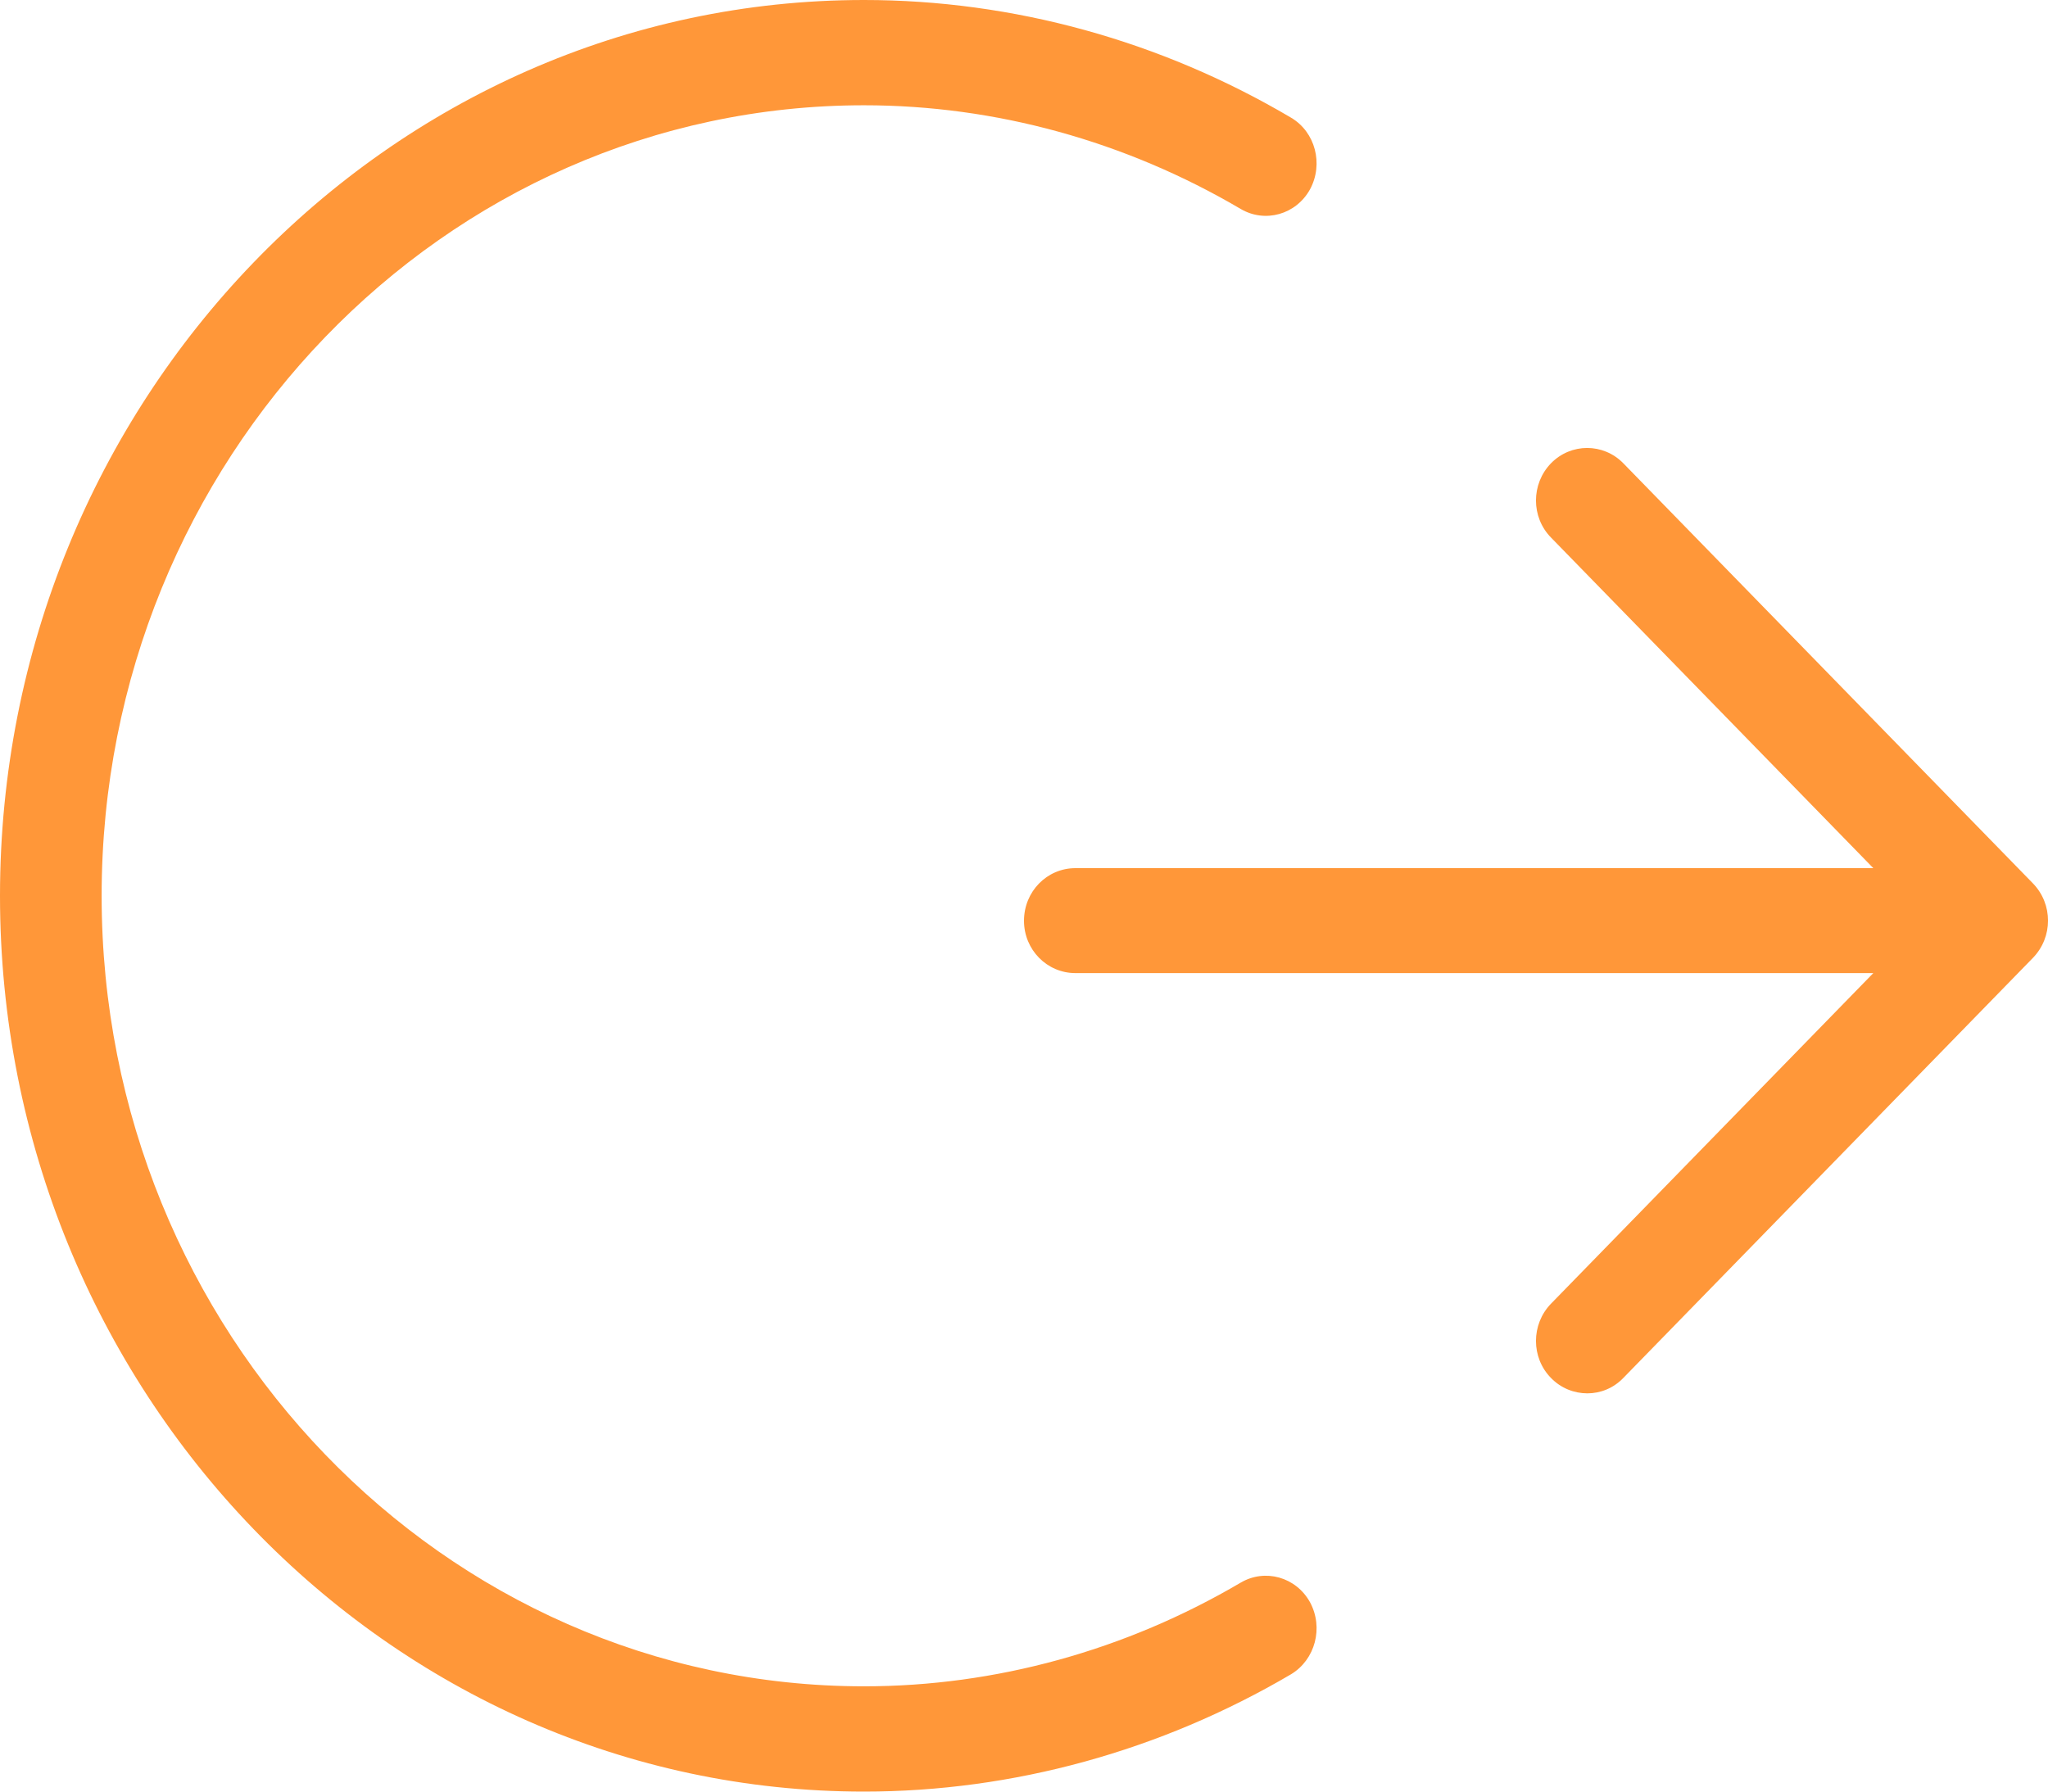 <?xml version="1.0" encoding="UTF-8"?>
<svg xmlns="http://www.w3.org/2000/svg" xmlns:xlink="http://www.w3.org/1999/xlink" width="24" height="21" viewBox="0 0 24 21">
<defs>
<clipPath id="clip-0">
<path clip-rule="nonzero" d="M 23.824 10.355 C 24.059 10.598 24.059 10.984 23.824 11.227 L 19.023 16.152 C 18.906 16.273 18.754 16.332 18.602 16.332 C 18.449 16.332 18.293 16.273 18.176 16.152 C 17.941 15.914 17.941 15.523 18.176 15.281 L 21.953 11.406 L 12.602 11.406 C 12.27 11.406 12 11.133 12 10.793 C 12 10.449 12.27 10.176 12.602 10.176 L 21.953 10.176 L 18.176 6.301 C 17.941 6.062 17.941 5.672 18.176 5.43 C 18.41 5.191 18.789 5.191 19.023 5.43 Z M 10.125 21 C 4.543 21 0 16.289 0 10.5 C 0 4.711 4.543 0 10.125 0 C 11.871 0 13.602 0.477 15.129 1.379 C 15.414 1.547 15.512 1.922 15.352 2.219 C 15.188 2.516 14.824 2.617 14.539 2.449 C 13.191 1.656 11.668 1.234 10.125 1.234 C 5.199 1.234 1.191 5.391 1.191 10.5 C 1.191 15.609 5.199 19.766 10.125 19.766 C 11.668 19.766 13.191 19.344 14.539 18.551 C 14.824 18.383 15.188 18.484 15.352 18.781 C 15.512 19.078 15.414 19.453 15.129 19.625 C 13.602 20.523 11.871 21 10.125 21 Z M 10.125 21 "/>
</clipPath>
</defs>
<g clip-path="url(#clip-0)">
<rect x="-2.4" y="-2.1" width="28.8" height="25.2" fill="rgb(100%, 59.2%, 22.3%)" fill-opacity="1"/>
</g>
</svg>
